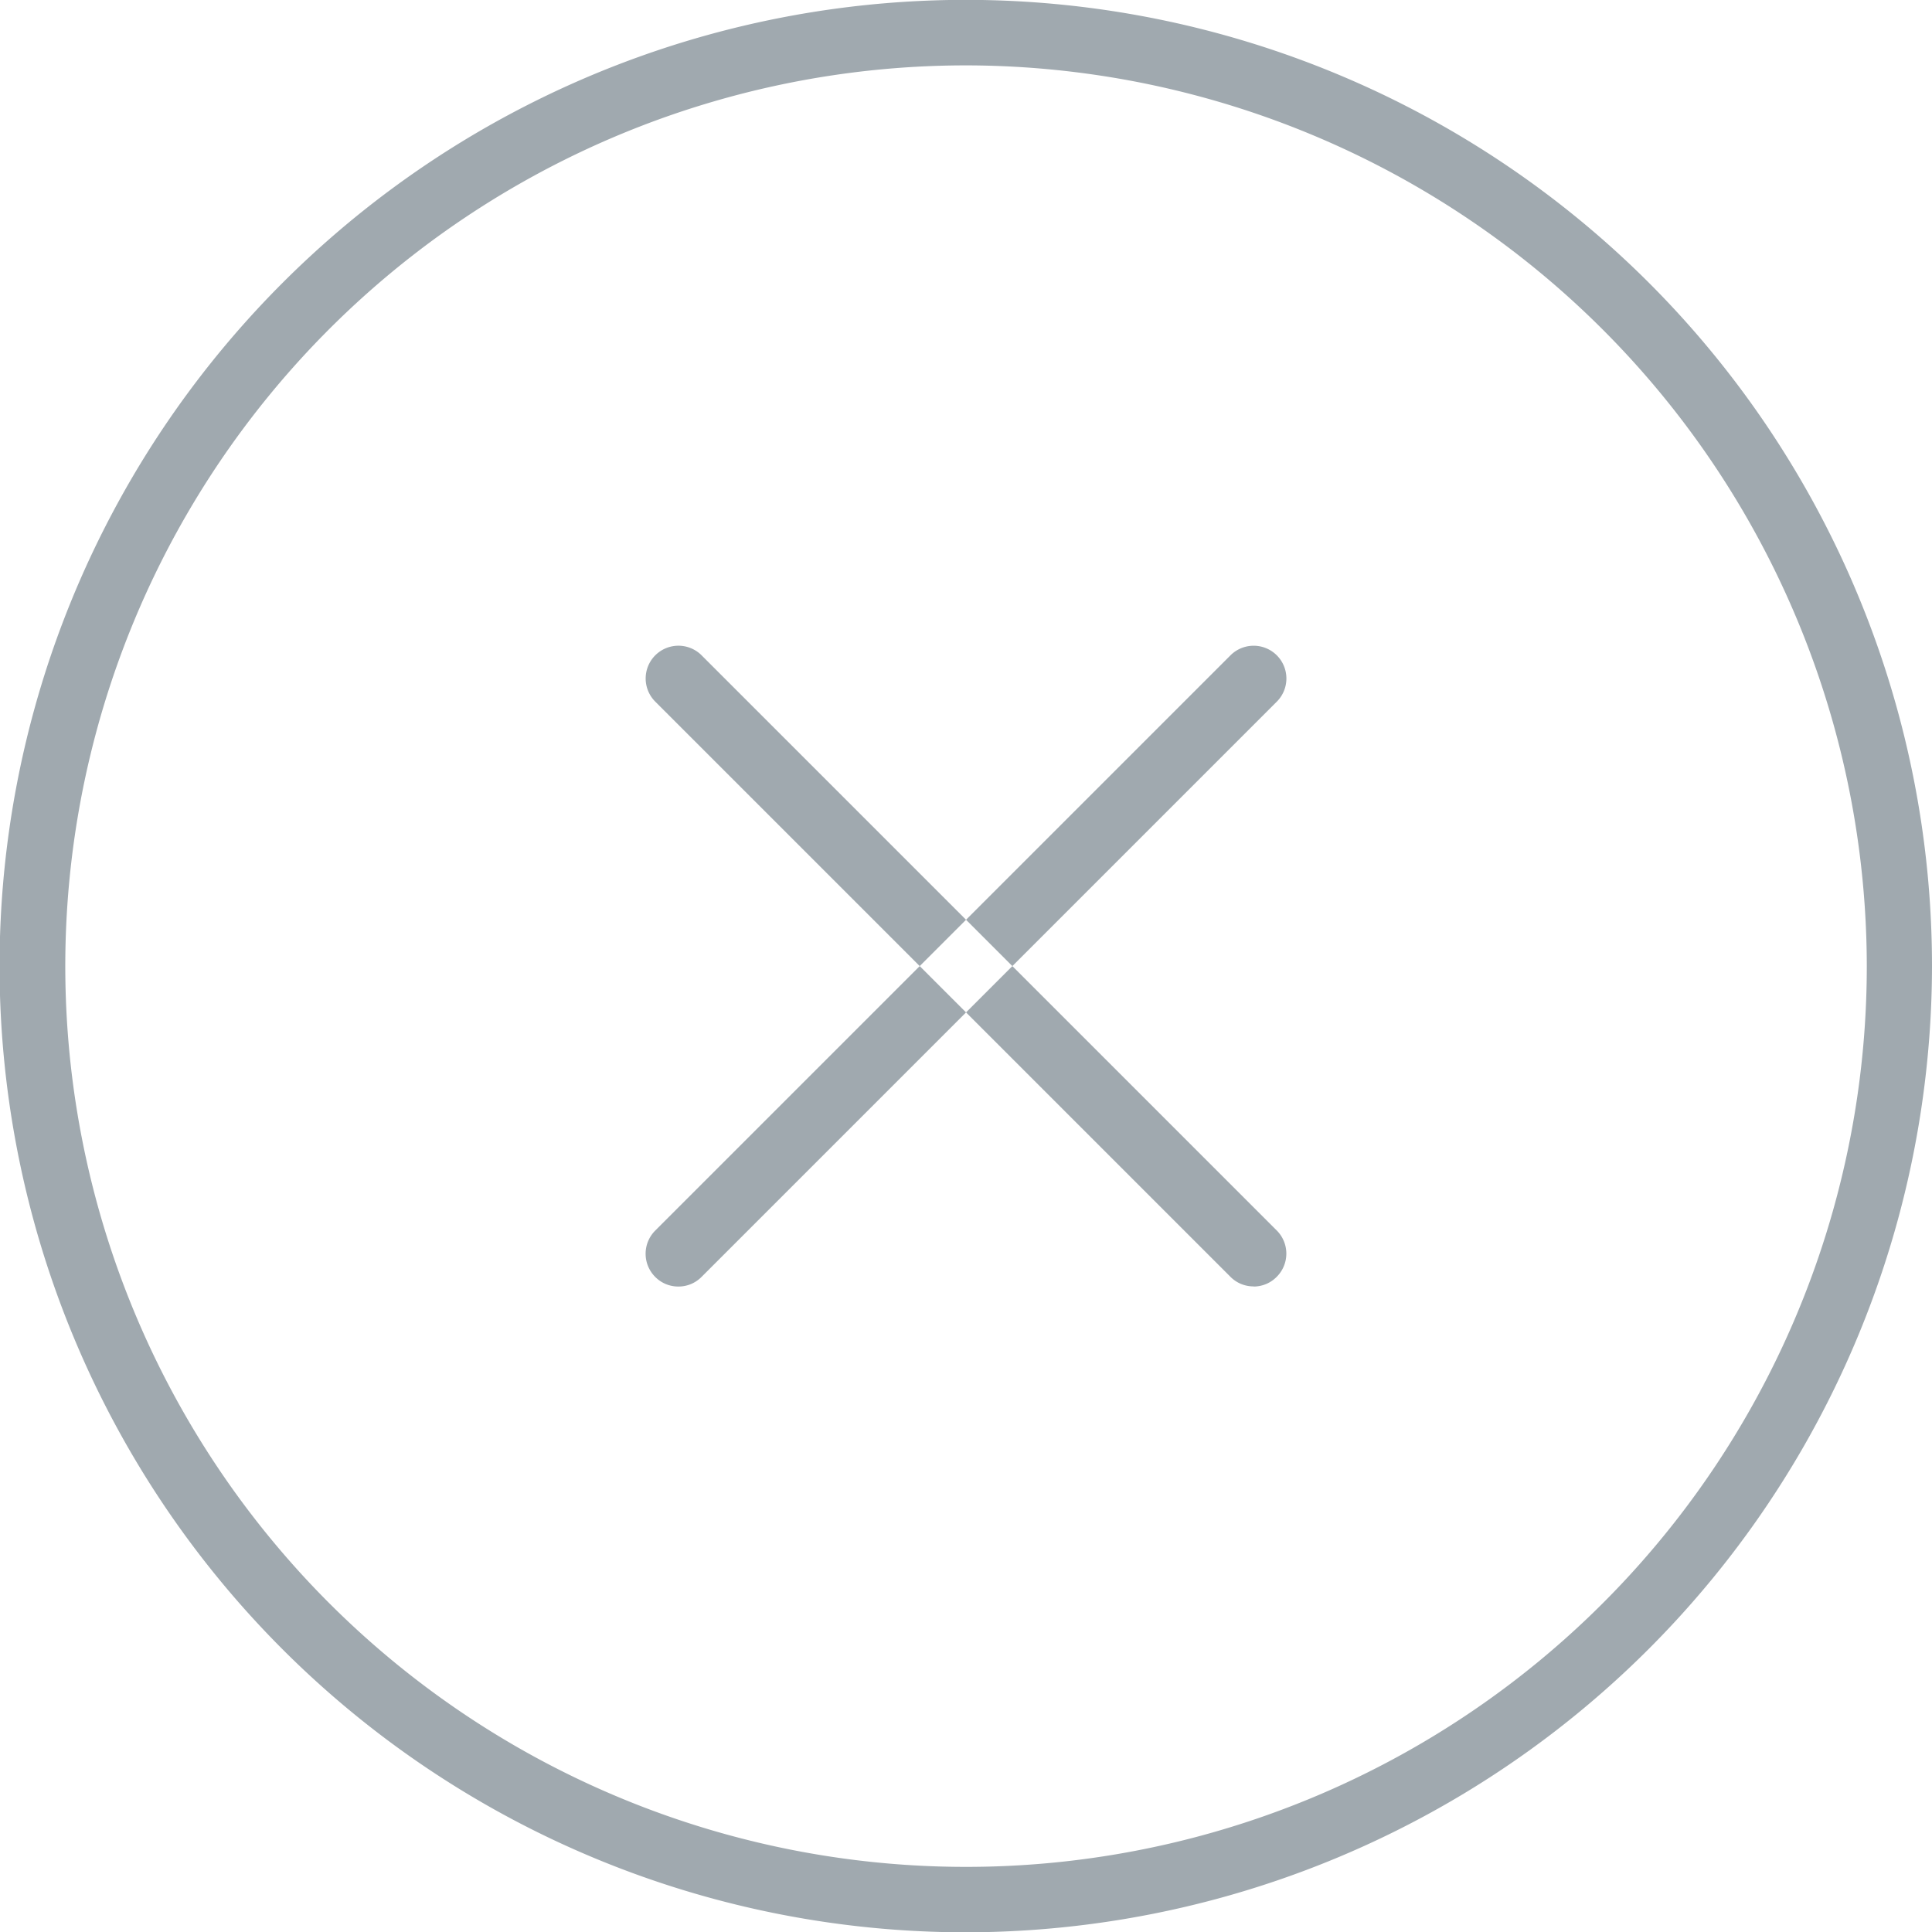 <svg xmlns="http://www.w3.org/2000/svg" width="44" height="44" viewBox="0 0 44 44">
  <defs>
    <style>
      .cls-1 {
        fill: #a0a9af;
        fill-rule: evenodd;
      }
    </style>
  </defs>
  <path id="close.svg" class="cls-1" d="M74.45,288.554l13.1-13.1M74.45,289.3a0.737,0.737,0,0,1-.528-0.219,0.746,0.746,0,0,1,0-1.055l13.1-13.1a0.746,0.746,0,1,1,1.055,1.055l-13.1,13.1A0.736,0.736,0,0,1,74.45,289.3Zm0-13.849,13.1,13.1m0,0.746a0.736,0.736,0,0,1-.528-0.219l-13.1-13.1a0.746,0.746,0,0,1,1.055-1.055l13.1,13.1a0.746,0.746,0,0,1,0,1.055A0.736,0.736,0,0,1,87.554,289.3ZM81,304.007a22.005,22.005,0,1,1,22-22A22.029,22.029,0,0,1,81,304.007Zm0-42.518A20.514,20.514,0,1,0,101.515,282,20.537,20.537,0,0,0,81,261.489Z" transform="translate(-59 -260)"/>
</svg>
